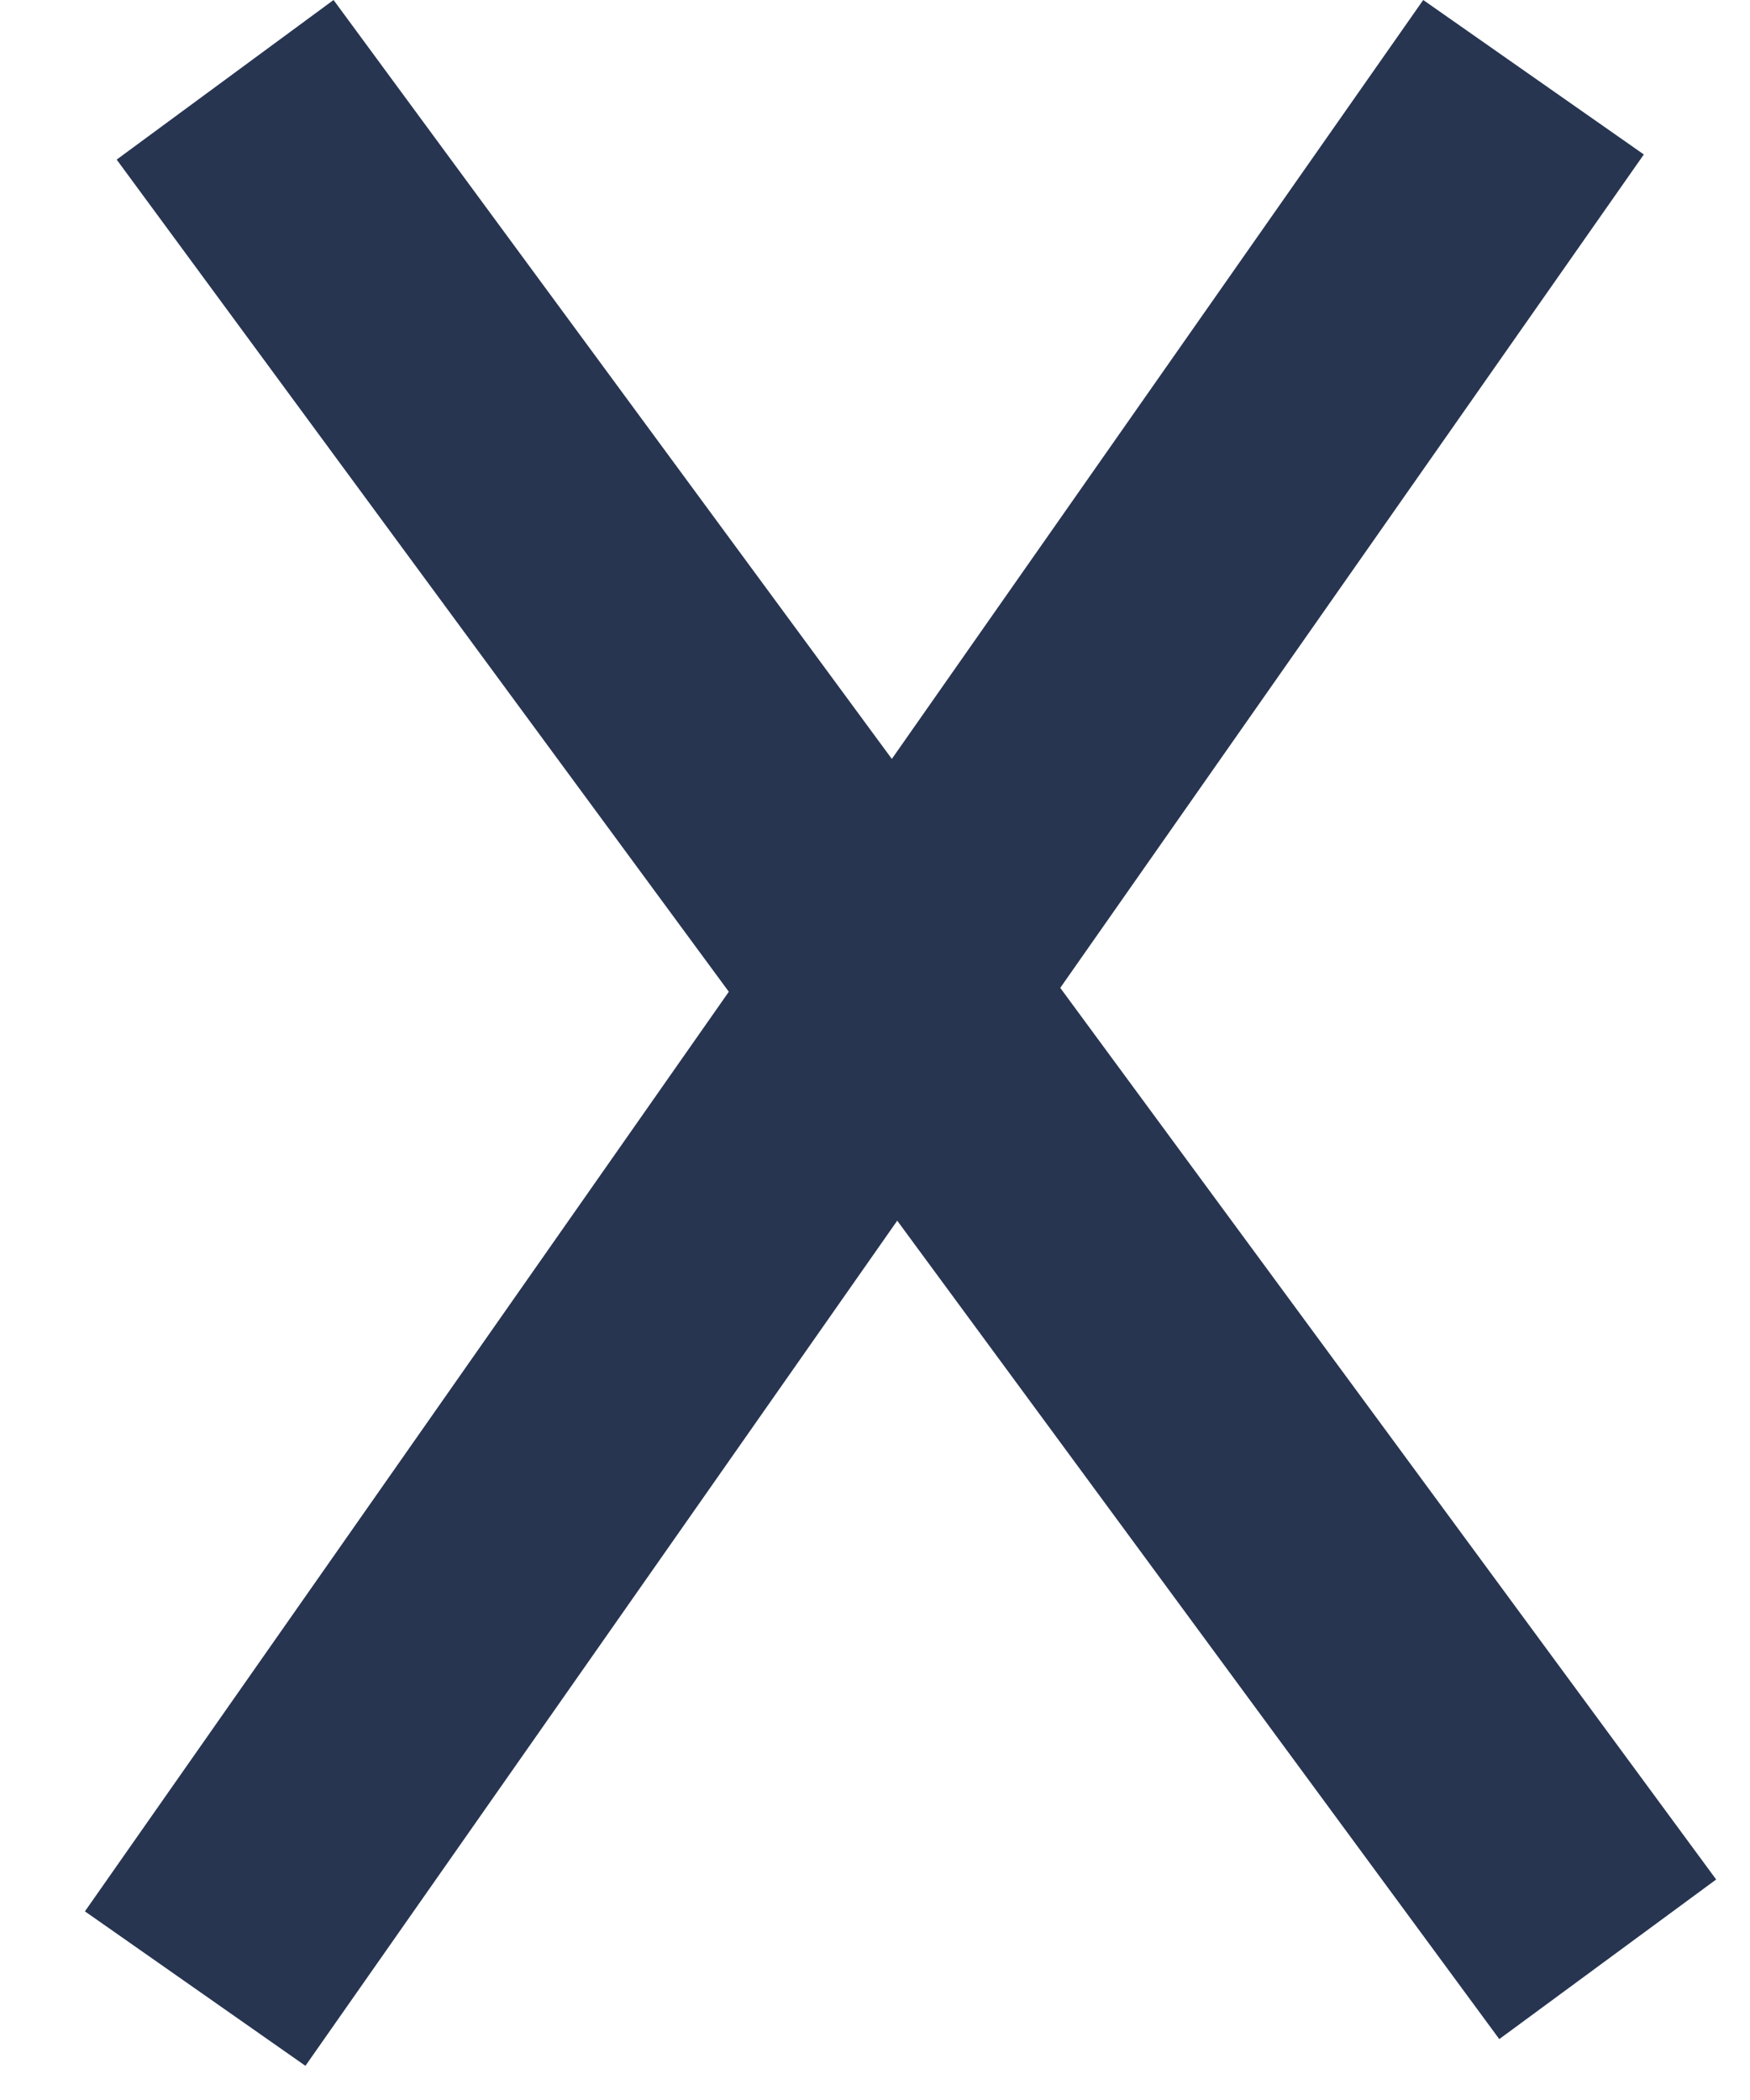 <svg width="15" height="18" viewBox="0 0 15 18" fill="none" xmlns="http://www.w3.org/2000/svg">
<path d="M12.199 -4.38718e-06L0.728 16.383L2.618 17.707L14.09 1.324L12.199 -4.38718e-06Z" fill="#273551"/>
<path d="M1 1.368L12.851 17.478L14.71 16.11L2.859 9.30669e-06L1 1.368Z" fill="#273551"/>
</svg>

